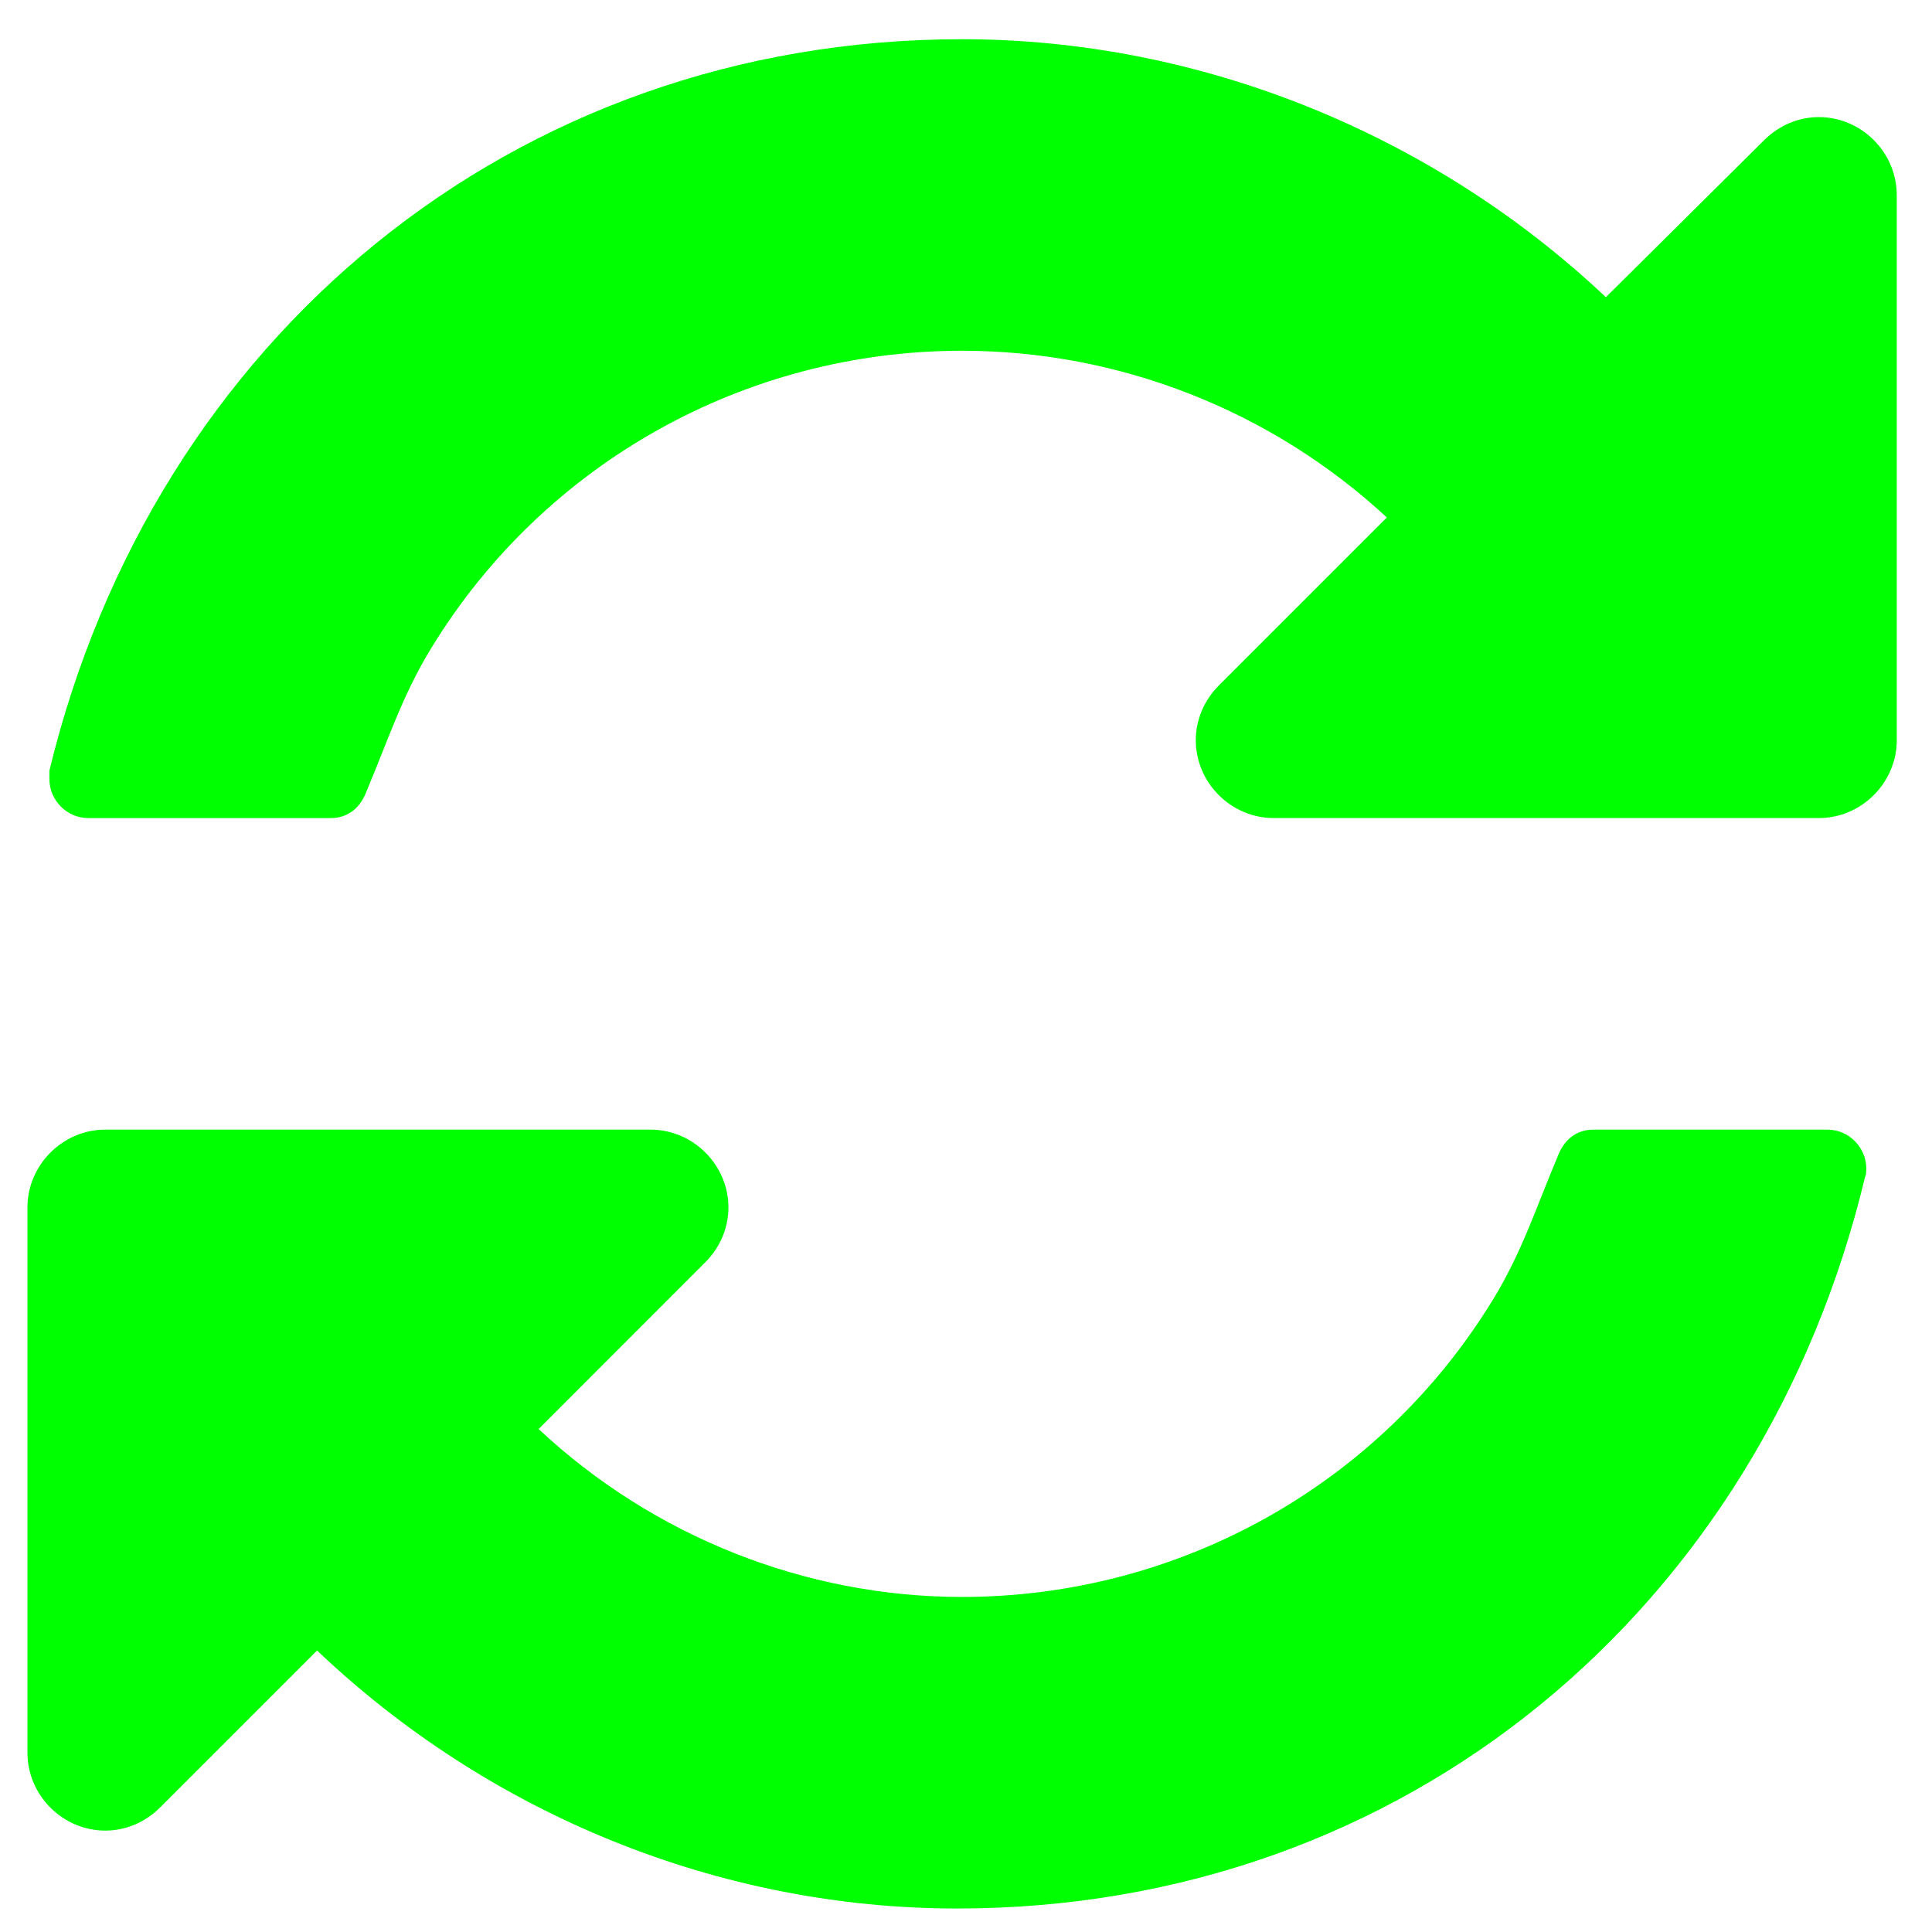 <svg xmlns="http://www.w3.org/2000/svg" xmlns:svg="http://www.w3.org/2000/svg" xmlns:xlink="http://www.w3.org/1999/xlink" id="svg3027" width="64" height="64" version="1.1"><defs id="defs3029"><radialGradient id="radialGradient8668" cx="24.837" cy="36.421" r="15.645" fx="24.837" fy="36.421" gradientTransform="matrix(1,0,0,0.537,0,16.873)" gradientUnits="userSpaceOnUse" xlink:href="#linearGradient8662"/><radialGradient id="radialGradient8656" cx="18.968" cy="3.005" r="17.171" fx="18.968" fy="3.005" gradientTransform="matrix(2.047,-3.749427e-16,2.853404e-16,1.558,-19.663,2.39)" gradientUnits="userSpaceOnUse" xlink:href="#linearGradient8650"/><linearGradient id="linearGradient8650"><stop style="stop-color:#fff;stop-opacity:1" id="stop8652" offset="0"/><stop style="stop-color:#fff;stop-opacity:0" id="stop8654" offset="1"/></linearGradient><linearGradient id="linearGradient8662"><stop style="stop-color:#000;stop-opacity:1" id="stop8664" offset="0"/><stop style="stop-color:#000;stop-opacity:0" id="stop8666" offset="1"/></linearGradient><radialGradient id="radialGradient1441" cx="22.588" cy="34.463" r="16.956" fx="22.588" fy="34.463" gradientTransform="matrix(0.843,1.871885e-16,-2.265228e-16,1.02,4.414,0.606)" gradientUnits="userSpaceOnUse" xlink:href="#linearGradient1428"/><linearGradient id="linearGradient1428"><stop style="stop-color:#73d216" id="stop1430" offset="0"/><stop style="stop-color:#4e9a06" id="stop1432" offset="1"/></linearGradient><radialGradient id="radialGradient3084" cx="22.588" cy="34.463" r="16.956" fx="22.588" fy="34.463" gradientTransform="matrix(0.843,0,0,1.02,4.414,0.606)" gradientUnits="userSpaceOnUse" xlink:href="#linearGradient1428"/><radialGradient id="radialGradient3087" cx="22.588" cy="34.463" r="16.956" fx="22.588" fy="34.463" gradientTransform="matrix(0.843,0,0,1.02,4.414,0.606)" gradientUnits="userSpaceOnUse" xlink:href="#linearGradient1428"/><linearGradient id="linearGradient13848" x1="22.25" x2="19.75" y1="37.625" y2="14.875" gradientUnits="userSpaceOnUse" xlink:href="#linearGradient13842"/><linearGradient id="linearGradient13162" x1="22.176" x2="22.065" y1="36.988" y2="32.05" gradientTransform="matrix(1,0,0,1.022,52.057,-1.323)" gradientUnits="userSpaceOnUse" xlink:href="#linearGradient9766"/><radialGradient id="radialGradient159" cx="26.107" cy="38.195" r="32.26" fx="26.107" fy="38.195" gradientTransform="matrix(1.016,0,0.103,1.001,0,-8.369458e-2)" gradientUnits="userSpaceOnUse" xlink:href="#linearGradient1789"/><linearGradient id="linearGradient158" x1="5.266" x2="8.212" y1="18.726" y2="52.626" gradientTransform="matrix(1.463,0,6.907908e-2,0.684,0,0)" gradientUnits="userSpaceOnUse" xlink:href="#linearGradient137"/><linearGradient id="linearGradient156" x1="14.899" x2="22.715" y1="27.06" y2="41.837" gradientTransform="matrix(1.535,0,0,0.651,3.451,2.448)" gradientUnits="userSpaceOnUse" xlink:href="#linearGradient148"/><linearGradient id="linearGradient155" x1="19.116" x2="19.427" y1="28.946" y2="51.913" gradientTransform="scale(1.422,0.703)" gradientUnits="userSpaceOnUse" xlink:href="#linearGradient335"/><linearGradient id="linearGradient137"><stop id="stop138" offset="0" style="stop-color:#fff;stop-opacity:.701"/><stop id="stop139" offset="1" style="stop-color:#fff;stop-opacity:0"/></linearGradient><linearGradient id="linearGradient1789"><stop id="stop1790" offset="0" style="stop-color:#a0a0a0;stop-opacity:1"/><stop id="stop1791" offset="1" style="stop-color:#a8a8a8;stop-opacity:1"/></linearGradient><linearGradient id="linearGradient335"><stop id="stop336" offset="0" style="stop-color:#fff;stop-opacity:1"/><stop id="stop337" offset="1" style="stop-color:#fff;stop-opacity:0"/></linearGradient><linearGradient id="linearGradient148"><stop id="stop149" offset="0" style="stop-color:#fff;stop-opacity:.134"/><stop id="stop150" offset="1" style="stop-color:#fff;stop-opacity:.052"/></linearGradient><linearGradient id="linearGradient9766"><stop id="stop9768" offset="0" style="stop-color:#6194cb;stop-opacity:1"/><stop id="stop9770" offset="1" style="stop-color:#729fcf;stop-opacity:1"/></linearGradient><linearGradient id="linearGradient13842"><stop id="stop13844" offset="0" style="stop-color:#000;stop-opacity:1"/><stop id="stop13846" offset="1" style="stop-color:#000;stop-opacity:0"/></linearGradient><linearGradient id="linearGradient8236" x1="25.875" x2="25.25" y1="10.625" y2="30.875" gradientTransform="matrix(1,0,0,1.239,0,-7.881)" gradientUnits="userSpaceOnUse" xlink:href="#linearGradient259"/><linearGradient id="linearGradient259"><stop style="stop-color:#fafafa;stop-opacity:1" id="stop260" offset="0"/><stop id="stop8238" offset=".5" style="stop-color:#a8a8a8;stop-opacity:1"/><stop style="stop-color:#cdcdcd;stop-opacity:1" id="stop261" offset="1"/></linearGradient><radialGradient id="radialGradient8234" cx="8.824" cy="3.756" r="37.752" fx="8.824" fy="3.756" gradientTransform="matrix(0.968,0,0,1.047,44.365,-17.007)" gradientUnits="userSpaceOnUse" xlink:href="#linearGradient269"/><linearGradient id="linearGradient269"><stop style="stop-color:#a3a3a3;stop-opacity:1" id="stop270" offset="0"/><stop style="stop-color:#4c4c4c;stop-opacity:1" id="stop271" offset="1"/></linearGradient><linearGradient id="linearGradient5027" x1="302.857" x2="302.857" y1="366.648" y2="609.505" gradientTransform="matrix(2.774,0,0,1.97,-1892.179,-872.885)" gradientUnits="userSpaceOnUse" xlink:href="#linearGradient5048"/><linearGradient id="linearGradient5048"><stop id="stop5050" offset="0" style="stop-color:black;stop-opacity:0"/><stop style="stop-color:black;stop-opacity:1" id="stop5056" offset=".5"/><stop id="stop5052" offset="1" style="stop-color:black;stop-opacity:0"/></linearGradient><radialGradient id="radialGradient5029" cx="605.714" cy="486.648" r="117.143" fx="605.714" fy="486.648" gradientTransform="matrix(2.774,0,0,1.97,-1891.633,-872.885)" gradientUnits="userSpaceOnUse" xlink:href="#linearGradient5060"/><linearGradient id="linearGradient5060"><stop id="stop5062" offset="0" style="stop-color:black;stop-opacity:1"/><stop id="stop5064" offset="1" style="stop-color:black;stop-opacity:0"/></linearGradient><radialGradient id="radialGradient5031" cx="605.714" cy="486.648" r="117.143" fx="605.714" fy="486.648" gradientTransform="matrix(-2.774,0,0,1.97,112.762,-872.885)" gradientUnits="userSpaceOnUse" xlink:href="#linearGradient5060"/><radialGradient id="radialGradient3311" cx="26.107" cy="38.195" r="32.26" fx="26.107" fy="38.195" gradientTransform="matrix(1.016,0,0.103,1.001,0,-0.084)" gradientUnits="userSpaceOnUse" xlink:href="#linearGradient1789"/><linearGradient id="linearGradient3313" x1="302.857" x2="302.857" y1="366.648" y2="609.505" gradientTransform="matrix(2.774,0,0,1.97,-1892.179,-872.885)" gradientUnits="userSpaceOnUse" xlink:href="#linearGradient5048"/><radialGradient id="radialGradient3315" cx="605.714" cy="486.648" r="117.143" fx="605.714" fy="486.648" gradientTransform="matrix(2.774,0,0,1.97,-1891.633,-872.885)" gradientUnits="userSpaceOnUse" xlink:href="#linearGradient5060"/><radialGradient id="radialGradient3317" cx="605.714" cy="486.648" r="117.143" fx="605.714" fy="486.648" gradientTransform="matrix(-2.774,0,0,1.97,112.762,-872.885)" gradientUnits="userSpaceOnUse" xlink:href="#linearGradient5060"/><linearGradient id="linearGradient3319" x1="5.266" x2="8.212" y1="18.726" y2="52.626" gradientTransform="matrix(1.463,0,0.069,0.684,0,0)" gradientUnits="userSpaceOnUse" xlink:href="#linearGradient137"/><linearGradient id="linearGradient3321" x1="22.25" x2="19.75" y1="37.625" y2="14.875" gradientUnits="userSpaceOnUse" xlink:href="#linearGradient13842"/><linearGradient id="linearGradient3323" x1="25.875" x2="25.25" y1="10.625" y2="30.875" gradientTransform="matrix(1,0,0,1.239,0,-7.881)" gradientUnits="userSpaceOnUse" xlink:href="#linearGradient259"/><radialGradient id="radialGradient3325" cx="8.824" cy="3.756" r="37.752" fx="8.824" fy="3.756" gradientTransform="matrix(0.968,0,0,1.047,44.365,-17.007)" gradientUnits="userSpaceOnUse" xlink:href="#linearGradient269"/><linearGradient id="linearGradient3327" x1="22.176" x2="22.065" y1="36.988" y2="32.05" gradientTransform="matrix(1,0,0,1.022,52.057,-1.323)" gradientUnits="userSpaceOnUse" xlink:href="#linearGradient9766"/><linearGradient id="linearGradient3329" x1="14.899" x2="22.715" y1="27.06" y2="41.837" gradientTransform="matrix(1.535,0,0,0.651,3.451,2.448)" gradientUnits="userSpaceOnUse" xlink:href="#linearGradient148"/><linearGradient id="linearGradient3331" x1="19.116" x2="19.427" y1="28.946" y2="51.913" gradientTransform="scale(1.422,0.703)" gradientUnits="userSpaceOnUse" xlink:href="#linearGradient335"/><radialGradient id="radialGradient3419" cx="26.107" cy="38.195" r="32.26" fx="26.107" fy="38.195" gradientTransform="matrix(1.016,0,0.103,1.001,0,-0.084)" gradientUnits="userSpaceOnUse" xlink:href="#linearGradient1789"/><linearGradient id="linearGradient3421" x1="302.857" x2="302.857" y1="366.648" y2="609.505" gradientTransform="matrix(2.774,0,0,1.97,-1892.179,-872.885)" gradientUnits="userSpaceOnUse" xlink:href="#linearGradient5048"/><radialGradient id="radialGradient3423" cx="605.714" cy="486.648" r="117.143" fx="605.714" fy="486.648" gradientTransform="matrix(2.774,0,0,1.97,-1891.633,-872.885)" gradientUnits="userSpaceOnUse" xlink:href="#linearGradient5060"/><radialGradient id="radialGradient3425" cx="605.714" cy="486.648" r="117.143" fx="605.714" fy="486.648" gradientTransform="matrix(-2.774,0,0,1.97,112.762,-872.885)" gradientUnits="userSpaceOnUse" xlink:href="#linearGradient5060"/><linearGradient id="linearGradient3427" x1="5.266" x2="8.212" y1="18.726" y2="52.626" gradientTransform="matrix(1.463,0,0.069,0.684,0,0)" gradientUnits="userSpaceOnUse" xlink:href="#linearGradient137"/><linearGradient id="linearGradient3429" x1="22.25" x2="19.75" y1="37.625" y2="14.875" gradientUnits="userSpaceOnUse" xlink:href="#linearGradient13842"/><linearGradient id="linearGradient3431" x1="25.875" x2="25.25" y1="10.625" y2="30.875" gradientTransform="matrix(1,0,0,1.239,0,-7.881)" gradientUnits="userSpaceOnUse" xlink:href="#linearGradient259"/><radialGradient id="radialGradient3433" cx="8.824" cy="3.756" r="37.752" fx="8.824" fy="3.756" gradientTransform="matrix(0.968,0,0,1.047,44.365,-17.007)" gradientUnits="userSpaceOnUse" xlink:href="#linearGradient269"/><linearGradient id="linearGradient3435" x1="22.176" x2="22.065" y1="36.988" y2="32.05" gradientTransform="matrix(1,0,0,1.022,52.057,-1.323)" gradientUnits="userSpaceOnUse" xlink:href="#linearGradient9766"/><linearGradient id="linearGradient3437" x1="14.899" x2="22.715" y1="27.06" y2="41.837" gradientTransform="matrix(1.535,0,0,0.651,3.451,2.448)" gradientUnits="userSpaceOnUse" xlink:href="#linearGradient148"/><linearGradient id="linearGradient3439" x1="19.116" x2="19.427" y1="28.946" y2="51.913" gradientTransform="scale(1.422,0.703)" gradientUnits="userSpaceOnUse" xlink:href="#linearGradient335"/><radialGradient id="radialGradient3483" cx="26.107" cy="38.195" r="32.26" fx="26.107" fy="38.195" gradientTransform="matrix(1.016,0,0.103,1.001,0,-0.084)" gradientUnits="userSpaceOnUse" xlink:href="#linearGradient1789"/><linearGradient id="linearGradient3485" x1="302.857" x2="302.857" y1="366.648" y2="609.505" gradientTransform="matrix(2.774,0,0,1.97,-1892.179,-872.885)" gradientUnits="userSpaceOnUse" xlink:href="#linearGradient5048"/><radialGradient id="radialGradient3487" cx="605.714" cy="486.648" r="117.143" fx="605.714" fy="486.648" gradientTransform="matrix(2.774,0,0,1.97,-1891.633,-872.885)" gradientUnits="userSpaceOnUse" xlink:href="#linearGradient5060"/><radialGradient id="radialGradient3489" cx="605.714" cy="486.648" r="117.143" fx="605.714" fy="486.648" gradientTransform="matrix(-2.774,0,0,1.97,112.762,-872.885)" gradientUnits="userSpaceOnUse" xlink:href="#linearGradient5060"/><linearGradient id="linearGradient3491" x1="5.266" x2="8.212" y1="18.726" y2="52.626" gradientTransform="matrix(1.463,0,0.069,0.684,0,0)" gradientUnits="userSpaceOnUse" xlink:href="#linearGradient137"/><linearGradient id="linearGradient3493" x1="22.25" x2="19.75" y1="37.625" y2="14.875" gradientUnits="userSpaceOnUse" xlink:href="#linearGradient13842"/><linearGradient id="linearGradient3495" x1="25.875" x2="25.25" y1="10.625" y2="30.875" gradientTransform="matrix(1,0,0,1.239,0,-7.881)" gradientUnits="userSpaceOnUse" xlink:href="#linearGradient259"/><radialGradient id="radialGradient3497" cx="8.824" cy="3.756" r="37.752" fx="8.824" fy="3.756" gradientTransform="matrix(0.968,0,0,1.047,44.365,-17.007)" gradientUnits="userSpaceOnUse" xlink:href="#linearGradient269"/><linearGradient id="linearGradient3499" x1="22.176" x2="22.065" y1="36.988" y2="32.05" gradientTransform="matrix(1,0,0,1.022,52.057,-1.323)" gradientUnits="userSpaceOnUse" xlink:href="#linearGradient9766"/><linearGradient id="linearGradient3501" x1="14.899" x2="22.715" y1="27.06" y2="41.837" gradientTransform="matrix(1.535,0,0,0.651,3.451,2.448)" gradientUnits="userSpaceOnUse" xlink:href="#linearGradient148"/><linearGradient id="linearGradient3503" x1="19.116" x2="19.427" y1="28.946" y2="51.913" gradientTransform="scale(1.422,0.703)" gradientUnits="userSpaceOnUse" xlink:href="#linearGradient335"/></defs><g id="layer1"><g id="layer1-0" transform="translate(13.422,-0.074)"><g style="font-style:normal;font-weight:400;font-size:72.242px;line-height:125%;font-family:Sans;letter-spacing:0;word-spacing:0;fill:#0f0;fill-opacity:1;stroke:none" id="text4359"><path d="m 48.402,38.784 c 0,-0.685 -0.564,-1.29 -1.29,-1.29 l -7.74,0 c -0.605,0 -1.008,0.363 -1.209,0.927 -0.685,1.613 -1.169,3.144 -2.137,4.717 -3.749,6.128 -10.401,9.837 -17.577,9.837 -5.2,0 -10.24,-2.016 -14.029,-5.563 L 9.942,41.888 c 0.484,-0.484 0.766,-1.129 0.766,-1.814 0,-1.411 -1.169,-2.58 -2.58,-2.58 l -18.061,0 c -1.411,0 -2.58,1.169 -2.58,2.58 l 0,18.061 c 0,1.411 1.169,2.58 2.58,2.58 0.685,0 1.33,-0.282 1.814,-0.766 l 5.2,-5.2 c 5.725,5.442 13.344,8.547 21.205,8.547 14.876,0 26.647,-9.958 30.074,-24.229 0.04,-0.081 0.04,-0.202 0.04,-0.282 z M 49.41,6.533 c 0,-1.411 -1.169,-2.58 -2.58,-2.58 -0.685,0 -1.33,0.282 -1.814,0.766 l -5.241,5.2 C 34.05,4.517 26.35,1.373 18.449,1.373 c -14.876,0 -26.768,9.917 -30.235,24.229 0,0.081 0,0.202 0,0.282 0,0.685 0.564,1.29 1.29,1.29 l 8.022,0 c 0.605,0 1.008,-0.363 1.209,-0.927 0.685,-1.613 1.169,-3.144 2.137,-4.717 3.749,-6.128 10.401,-9.837 17.577,-9.837 5.2,0 10.24,1.975 14.07,5.523 l -5.563,5.563 c -0.484,0.484 -0.766,1.129 -0.766,1.814 0,1.411 1.169,2.58 2.58,2.58 l 18.061,0 c 1.411,0 2.58,-1.169 2.58,-2.58 l 0,-18.061 z" style="font-style:normal;font-variant:normal;font-weight:400;font-stretch:normal;font-family:FontAwesome;-inkscape-font-specification:FontAwesome;fill:#0f0;fill-opacity:1" id="path12477"/></g></g></g></svg>